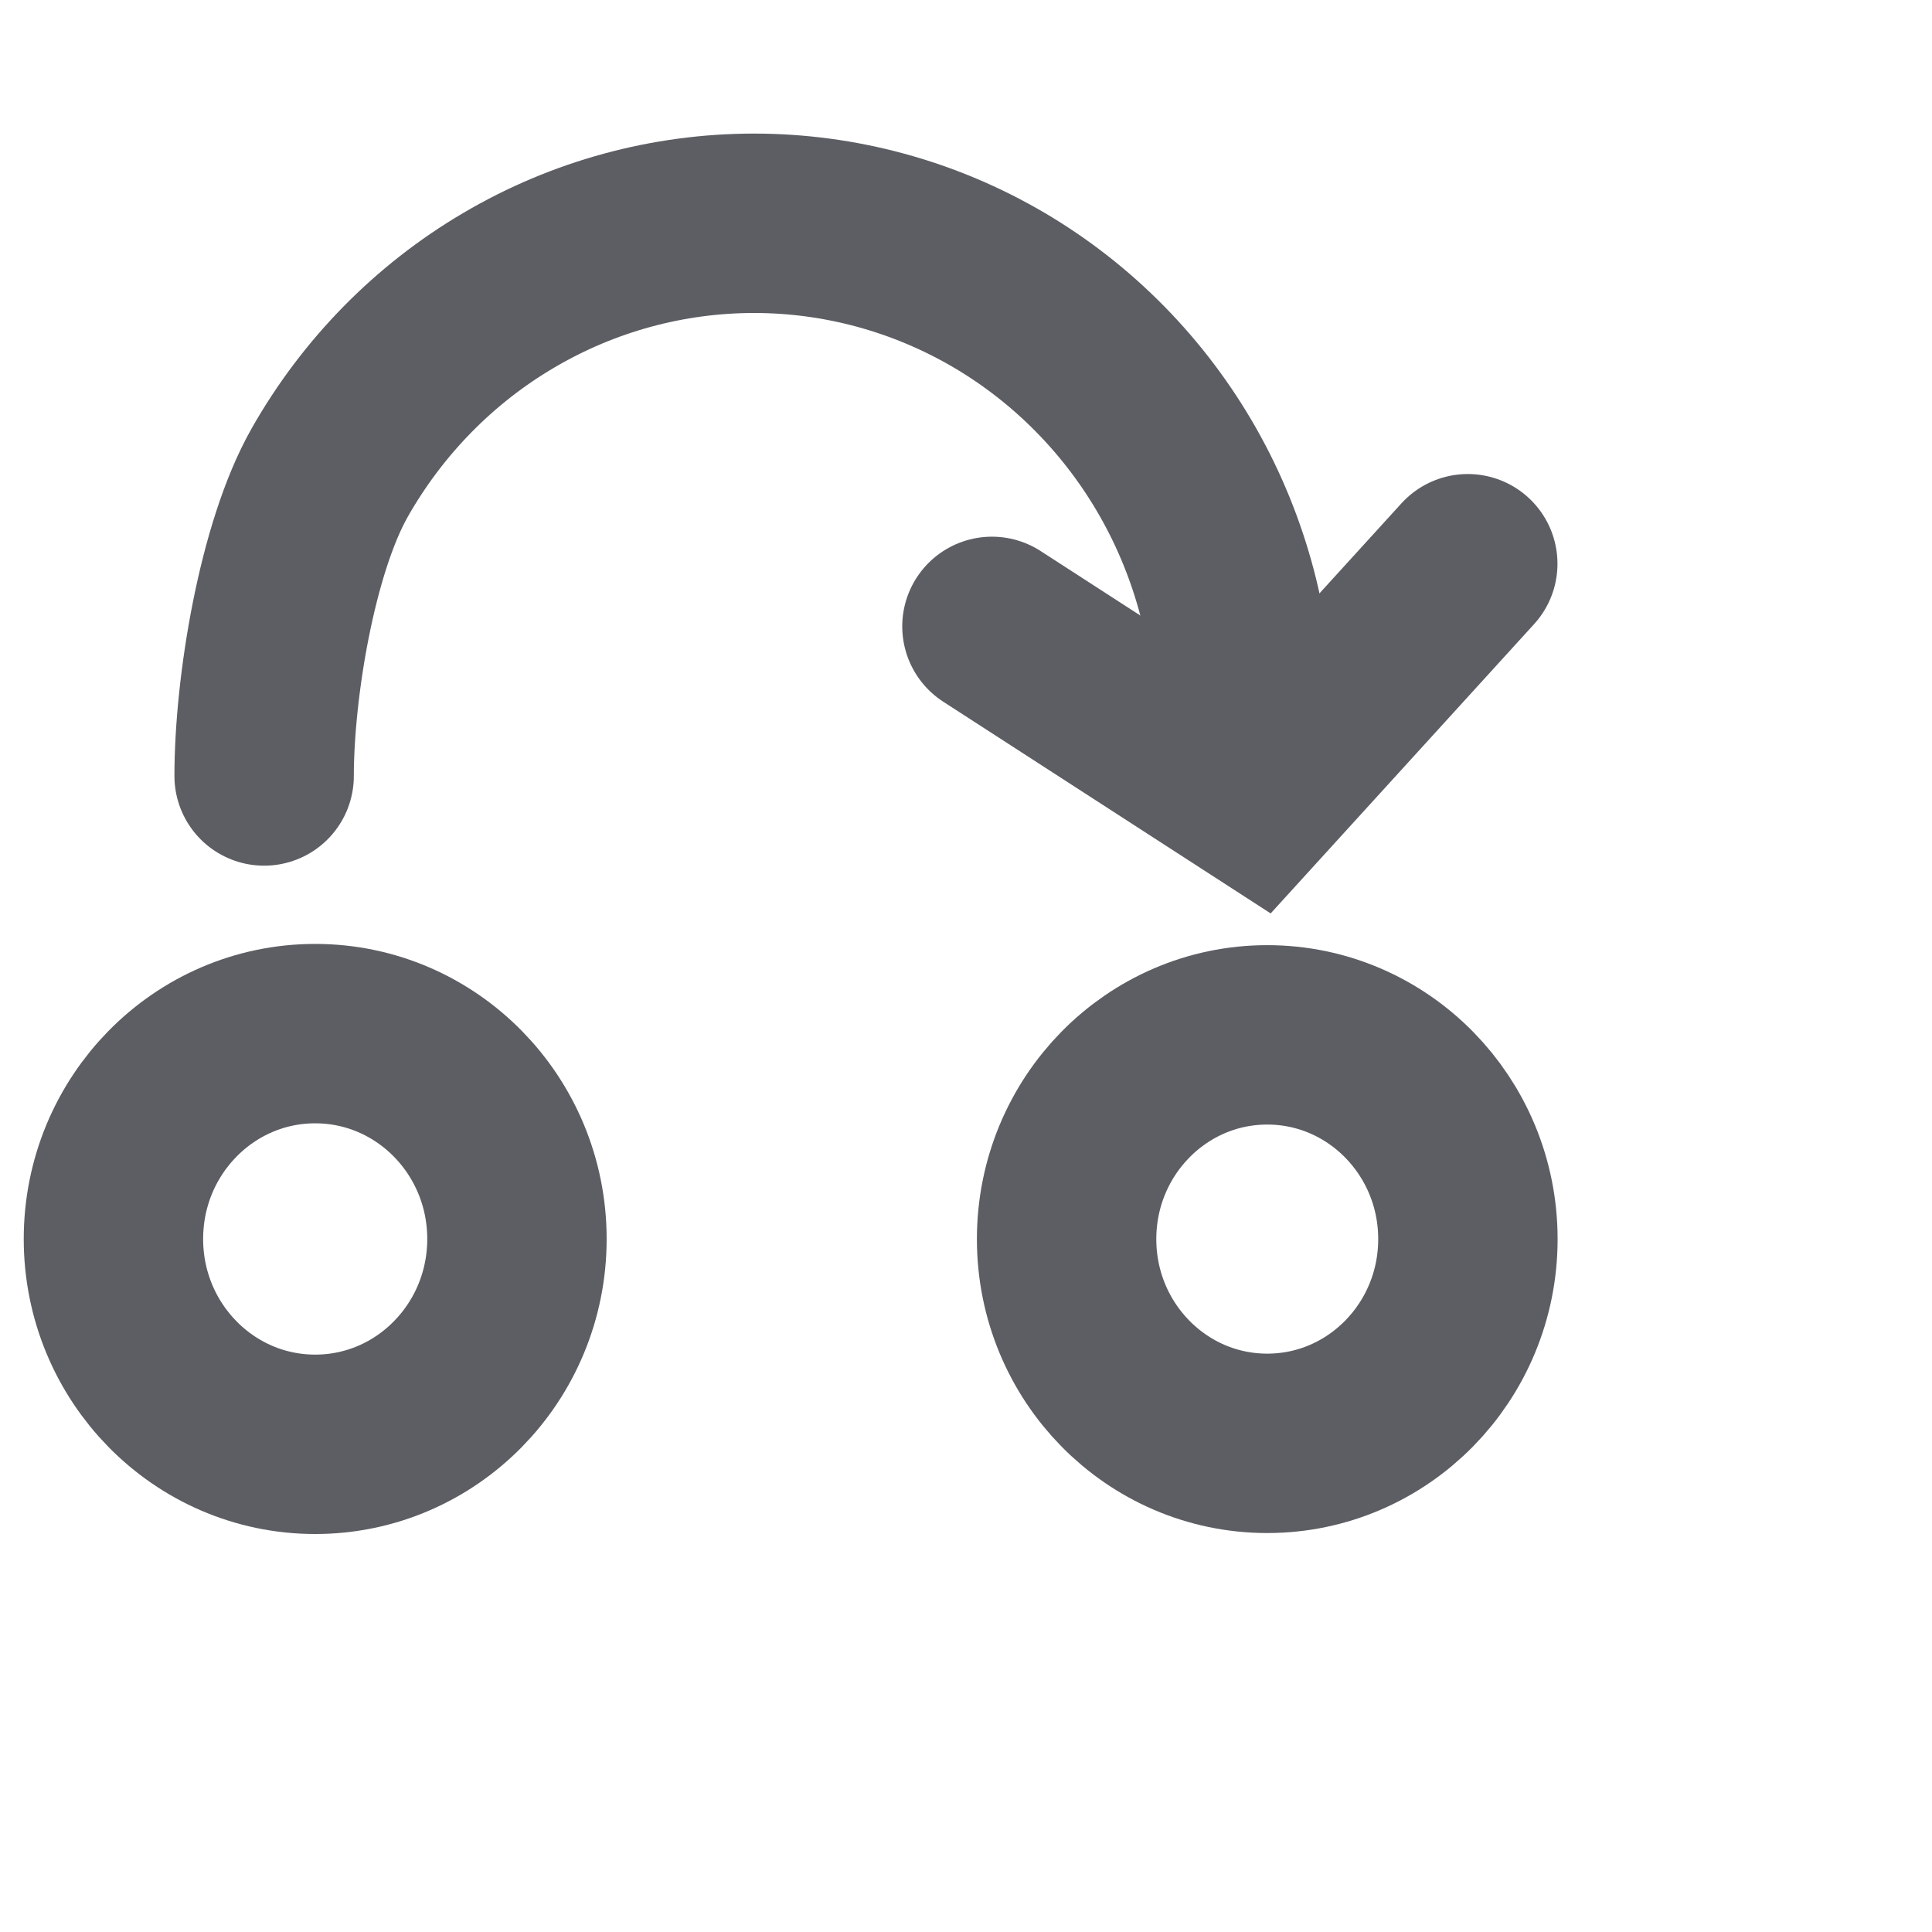 <svg width="14" height="14" viewBox="0 0 14 14" fill="none" xmlns="http://www.w3.org/2000/svg">
<ellipse cx="2.284" cy="8.978" rx="1.462" ry="1.488" stroke="#5C5E63" stroke-width="1.3"/>
<ellipse cx="9.183" cy="8.979" rx="1.454" ry="1.48" stroke="#5C5E63" stroke-width="1.3"/>
<path d="M1.914 5.623C1.914 4.989 2.078 3.974 2.389 3.425C2.701 2.875 3.149 2.419 3.689 2.102C4.228 1.785 4.841 1.618 5.464 1.618C6.087 1.618 6.699 1.785 7.239 2.102C7.778 2.419 8.226 2.875 8.538 3.425C8.849 3.974 9.013 4.597 9.013 5.231" stroke="#5C5E63" stroke-width="1.3" stroke-linecap="round"/>
<path d="M7.188 4.539L9.098 5.774L10.636 4.085" stroke="#5C5E63" stroke-width="1.3" stroke-linecap="round"/>
</svg>
